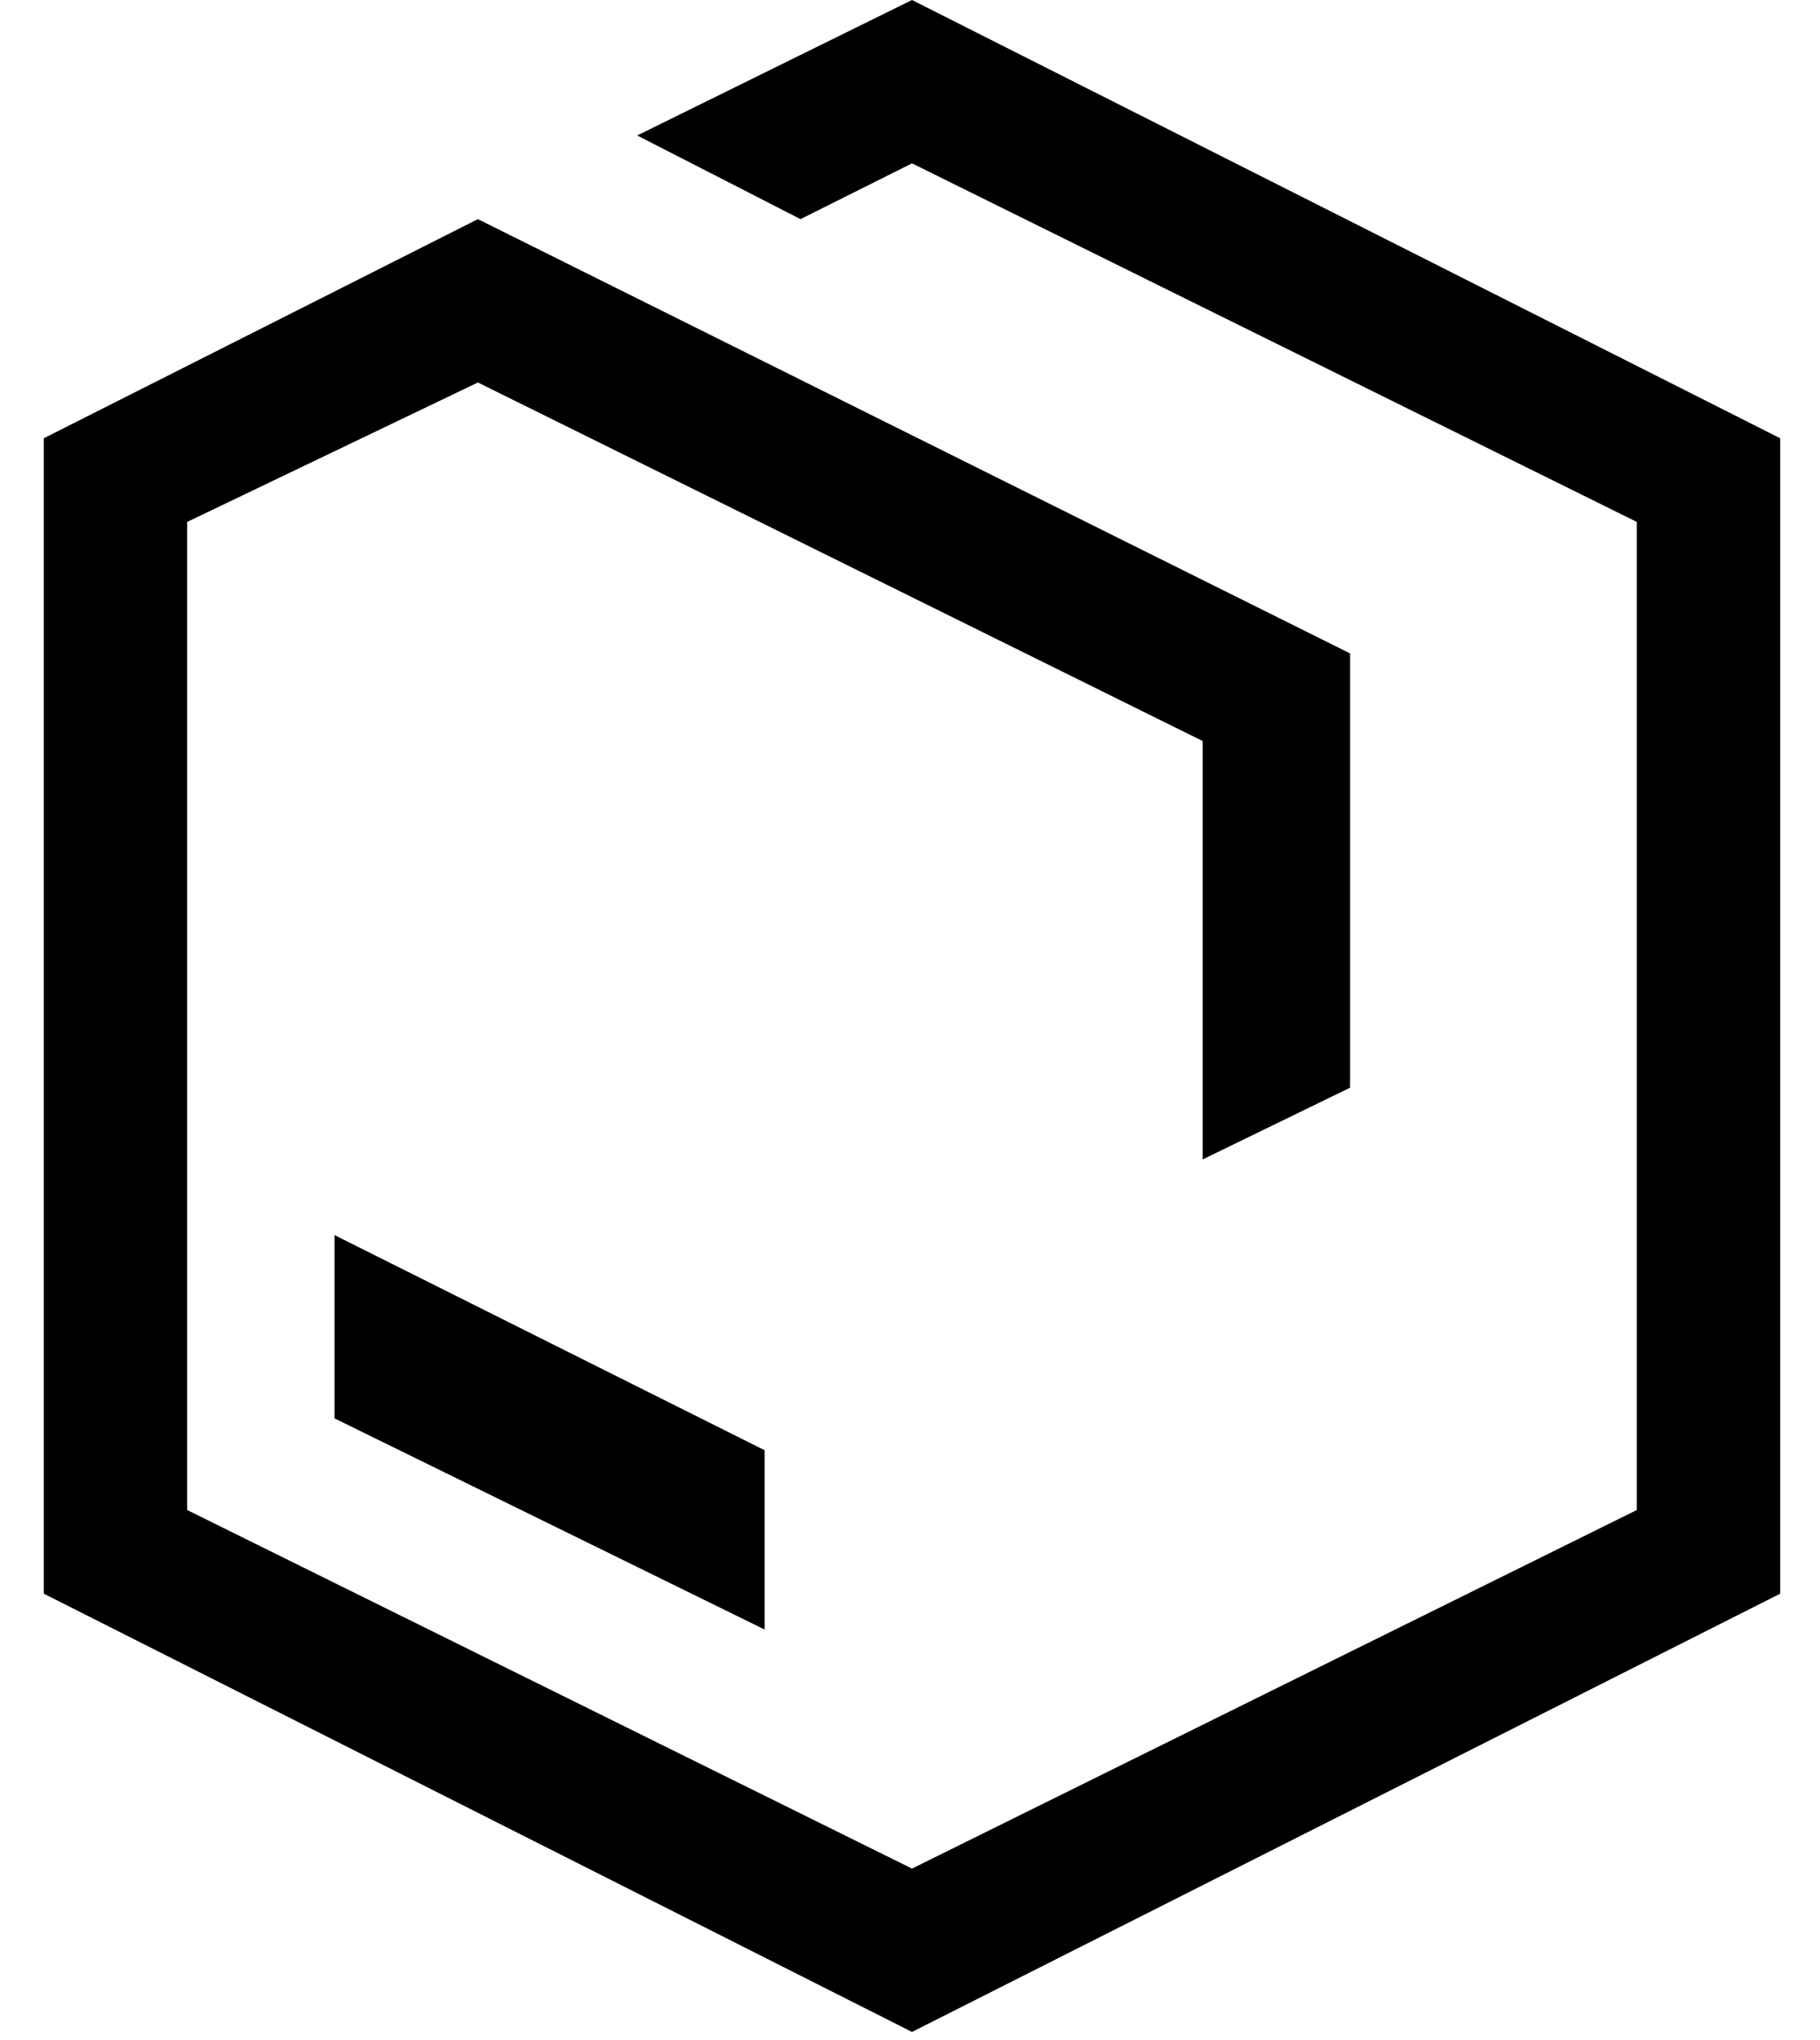 <?xml version="1.0" standalone="no"?>
<!DOCTYPE svg PUBLIC "-//W3C//DTD SVG 1.1//EN" "http://www.w3.org/Graphics/SVG/1.1/DTD/svg11.dtd" >
<svg xmlns="http://www.w3.org/2000/svg" xmlns:xlink="http://www.w3.org/1999/xlink" version="1.1" viewBox="-10 0 457 512">
   <path fill="currentColor"
d="M437 110v290l-218 110l-218 -110v-290l109 -55l219 109v109l-37 18v-105l-182 -90l-73 35v248l182 90l182 -90v-248l-182 -90l-28 14l-41 -21l69 -34zM74 310l108 54v45l-108 -53v-46z" />
</svg>

